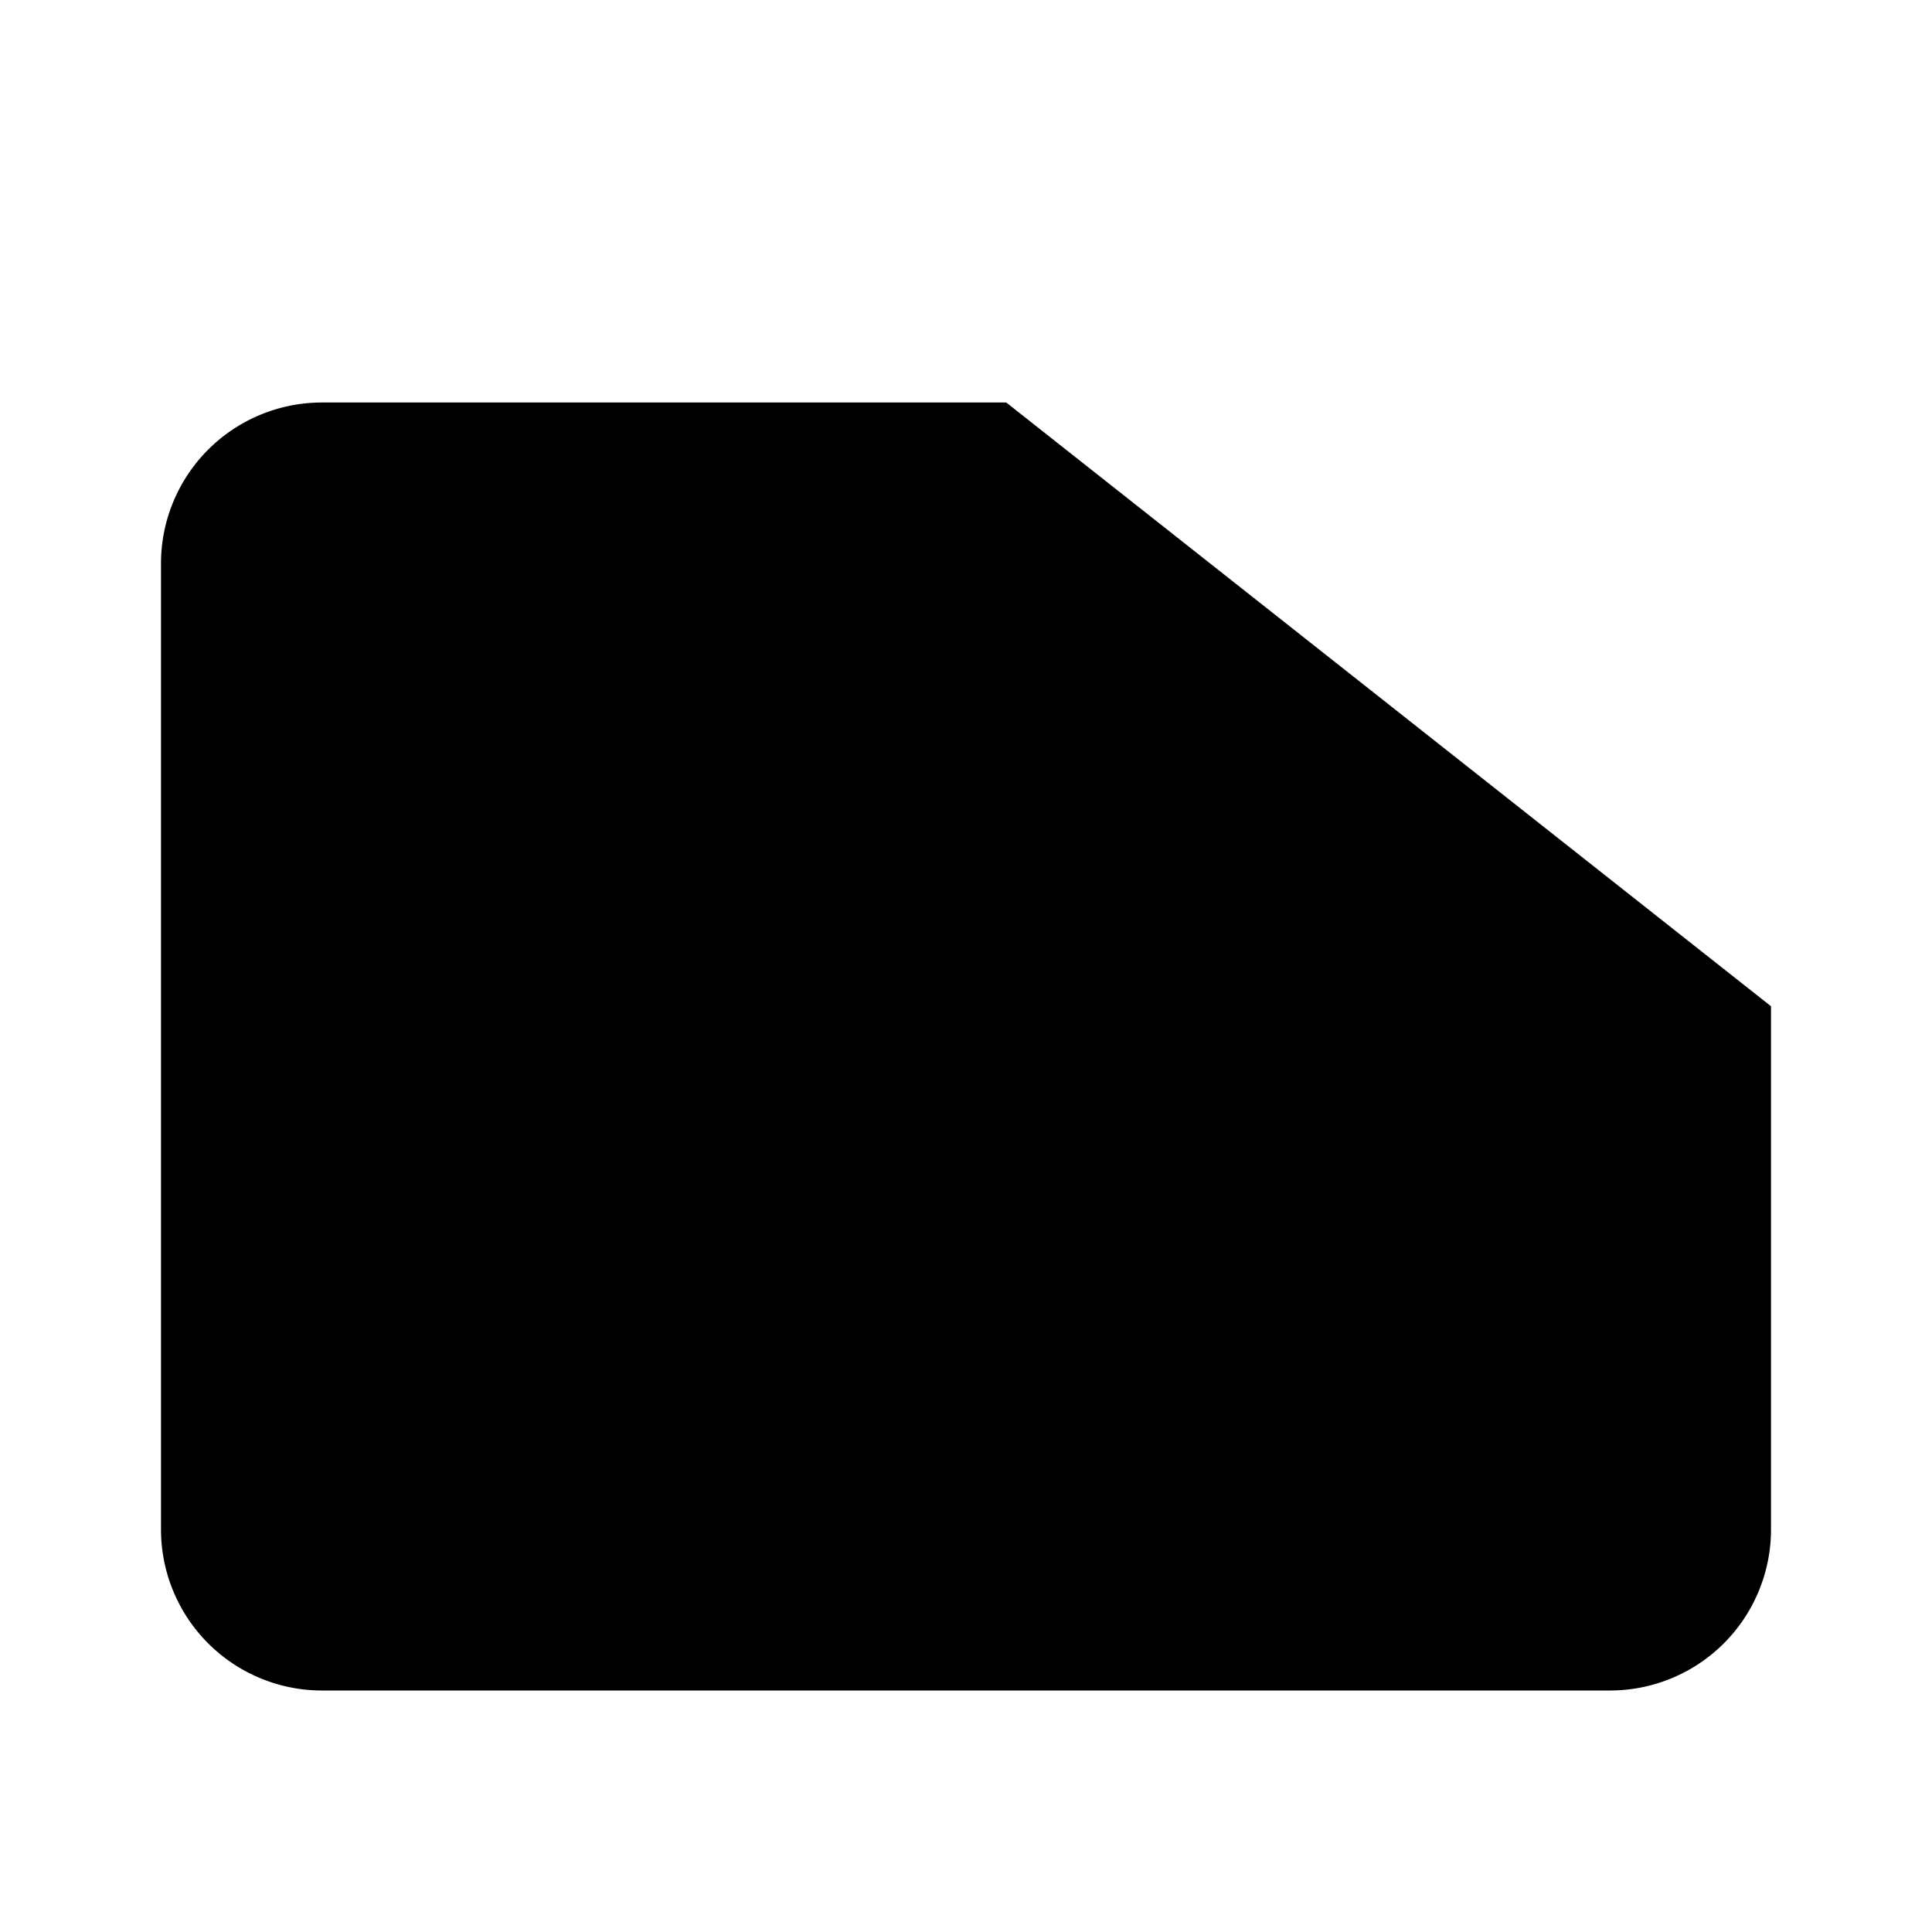 <svg xmlns="http://www.w3.org/2000/svg" viewBox="0 0 24 24"><path d="M12.5 5H4a2 2 0 0 0-2 2v12a2 2 0 0 0 2 2h16a2 2 0 0 0 2-2v-6.5"/><path d="M5 17c1.208-2.581 5.712-2.75 7 0m-1.5-6a2 2 0 1 1-4 0 2 2 0 0 1 4 0M16 3l3 3m0 0 3 3m-3-3-3 3m3-3 3-3"/></svg>